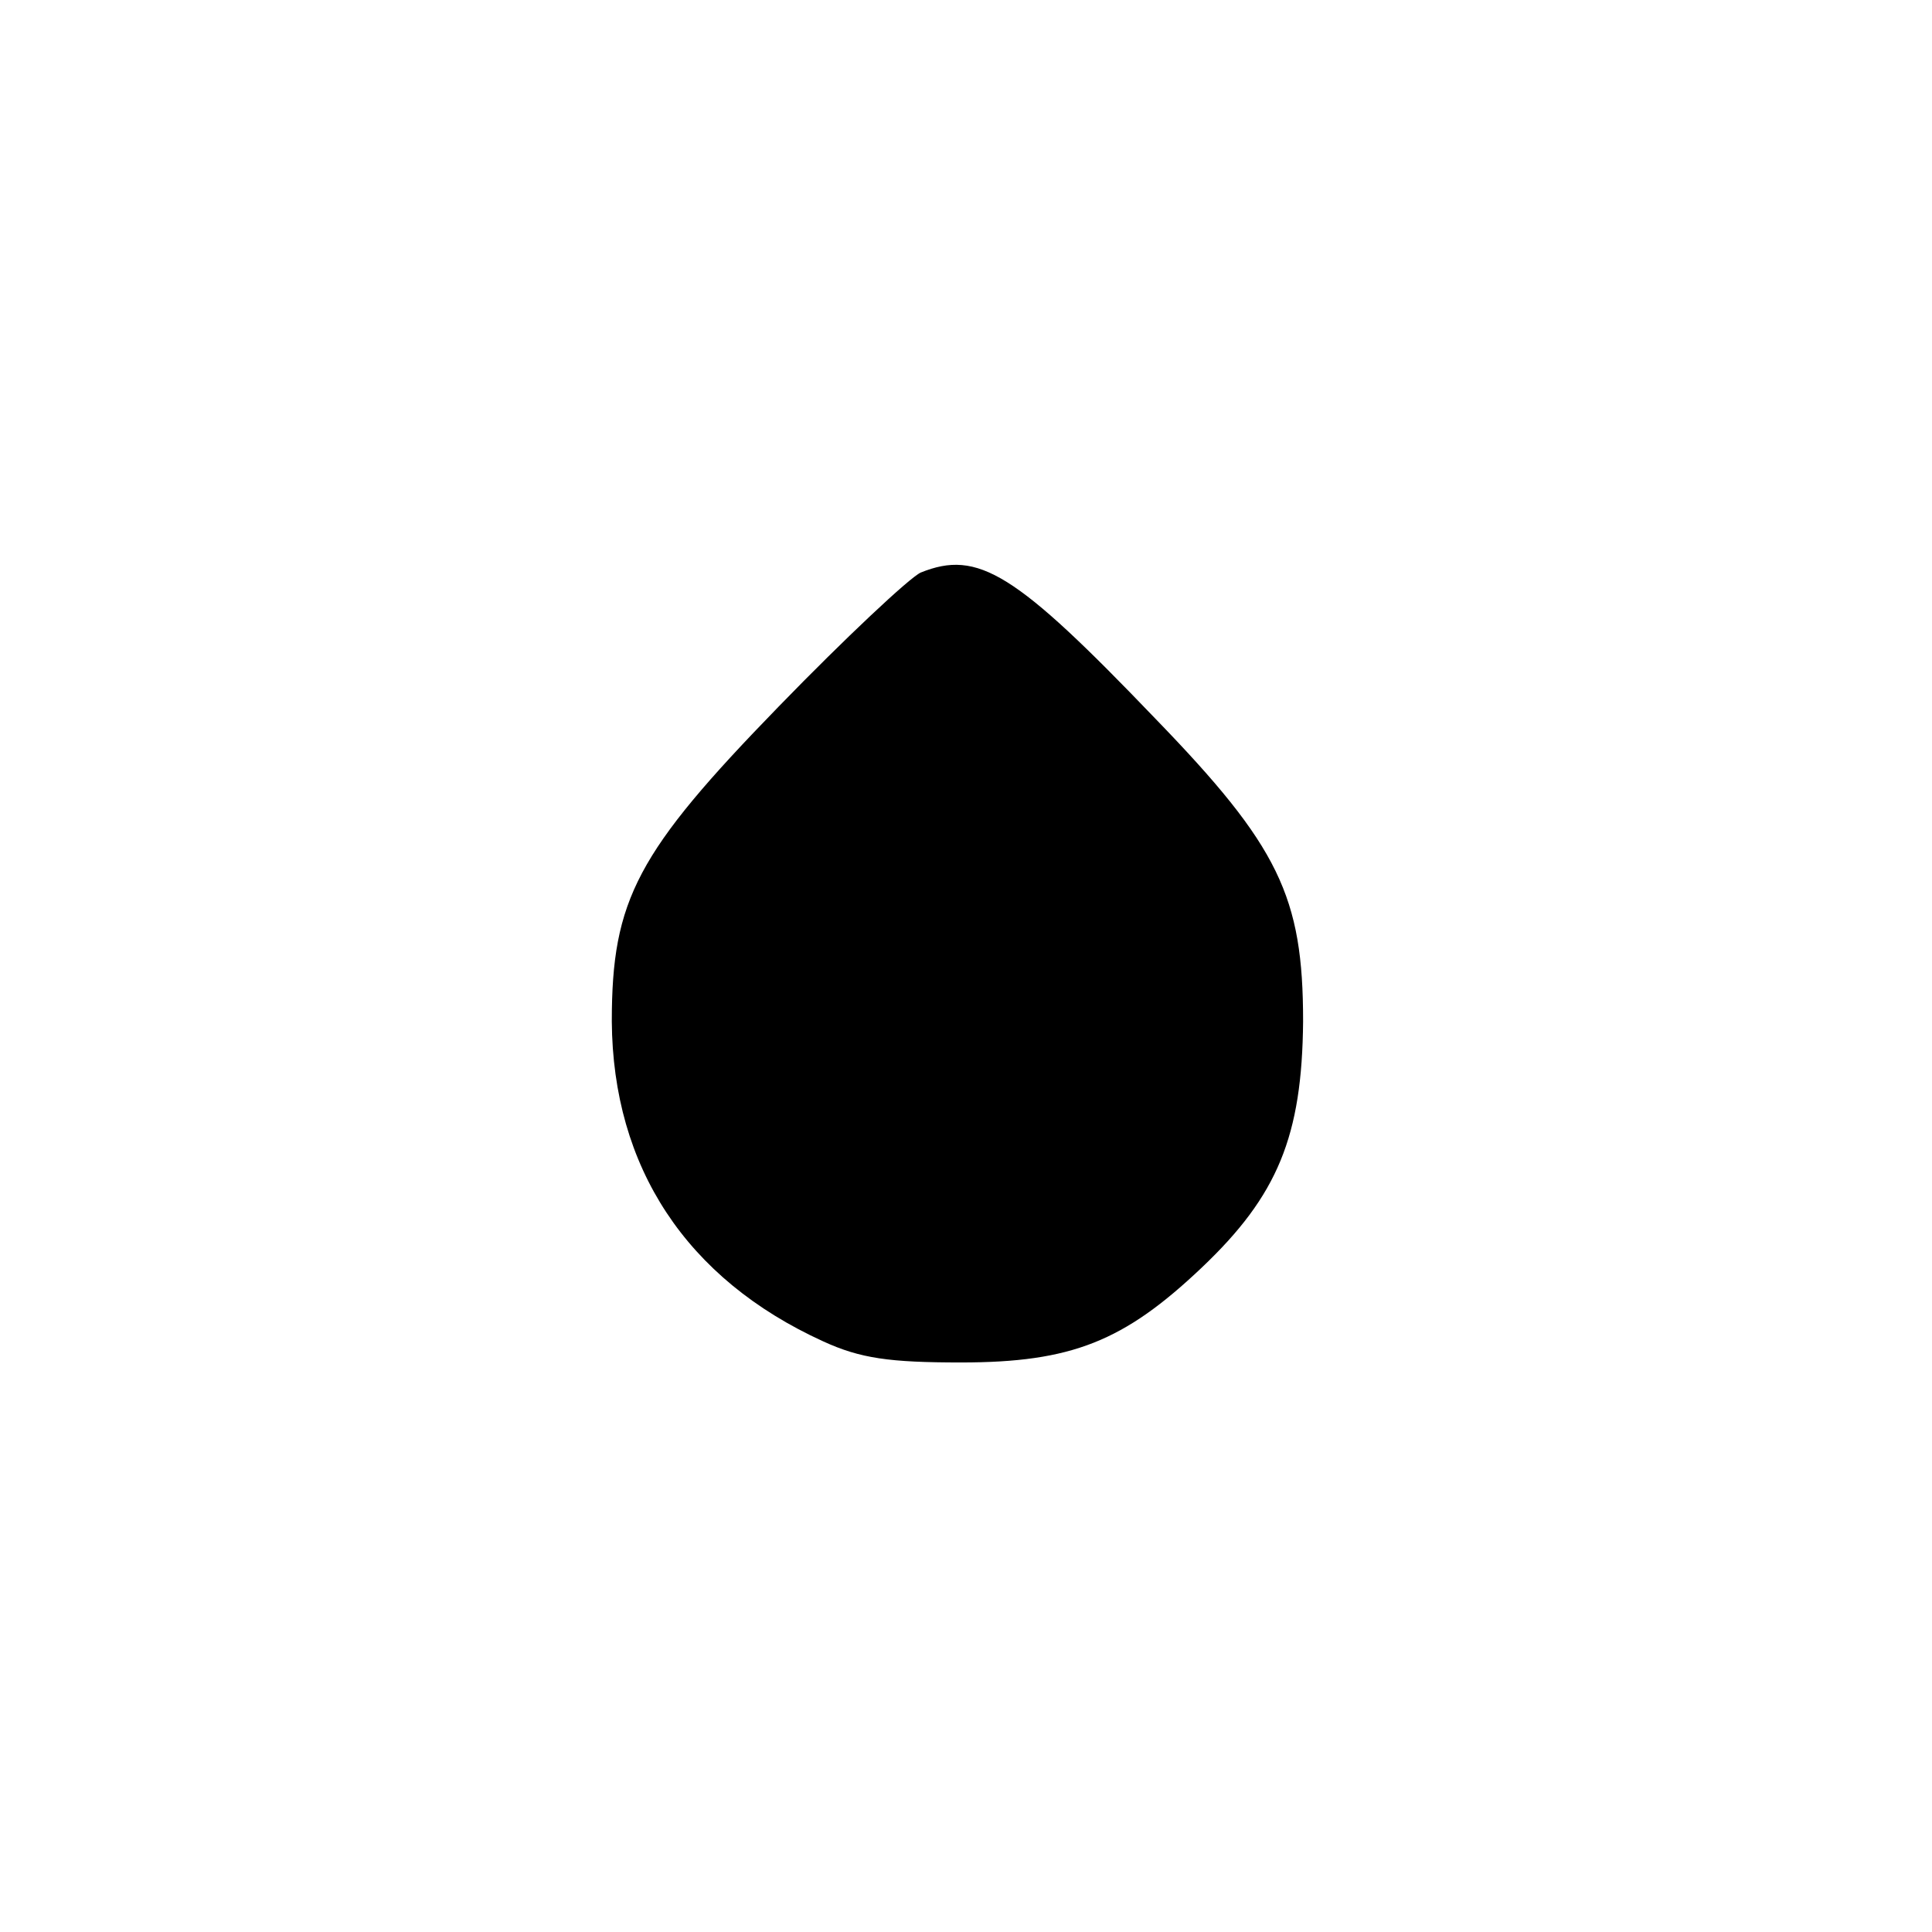 <?xml version="1.0" standalone="no"?>
<!DOCTYPE svg PUBLIC "-//W3C//DTD SVG 20010904//EN"
 "http://www.w3.org/TR/2001/REC-SVG-20010904/DTD/svg10.dtd">
<svg version="1.0" xmlns="http://www.w3.org/2000/svg"
 width="192pt" height="192pt" viewBox="0 0 192 192"
 preserveAspectRatio="xMidYMid meet">
<g transform="translate(0,192) scale(0.1,-0.1)"
fill="#000000" stroke="none">
811 c445 -92 729 -532 635 -987 -62 -301 -295 -546 -601 -630 -91 -26 -329
-26 -420 0 -291 80 -516 305 -596 596 -26 91 -26 329 0 420 120 433 542 692
982 601z"/>
<path d="M915 1351 c-11 -5 -75 -65 -141 -133 -141 -145 -166 -192 -166 -313
1 -145 74 -256 210 -318 37 -17 66 -21 137 -21 110 0 162 21 239 94 76 72 100
131 101 245 0 124 -24 174 -147 301 -139 145 -176 168 -233 145z"/>
</g>
</svg>
